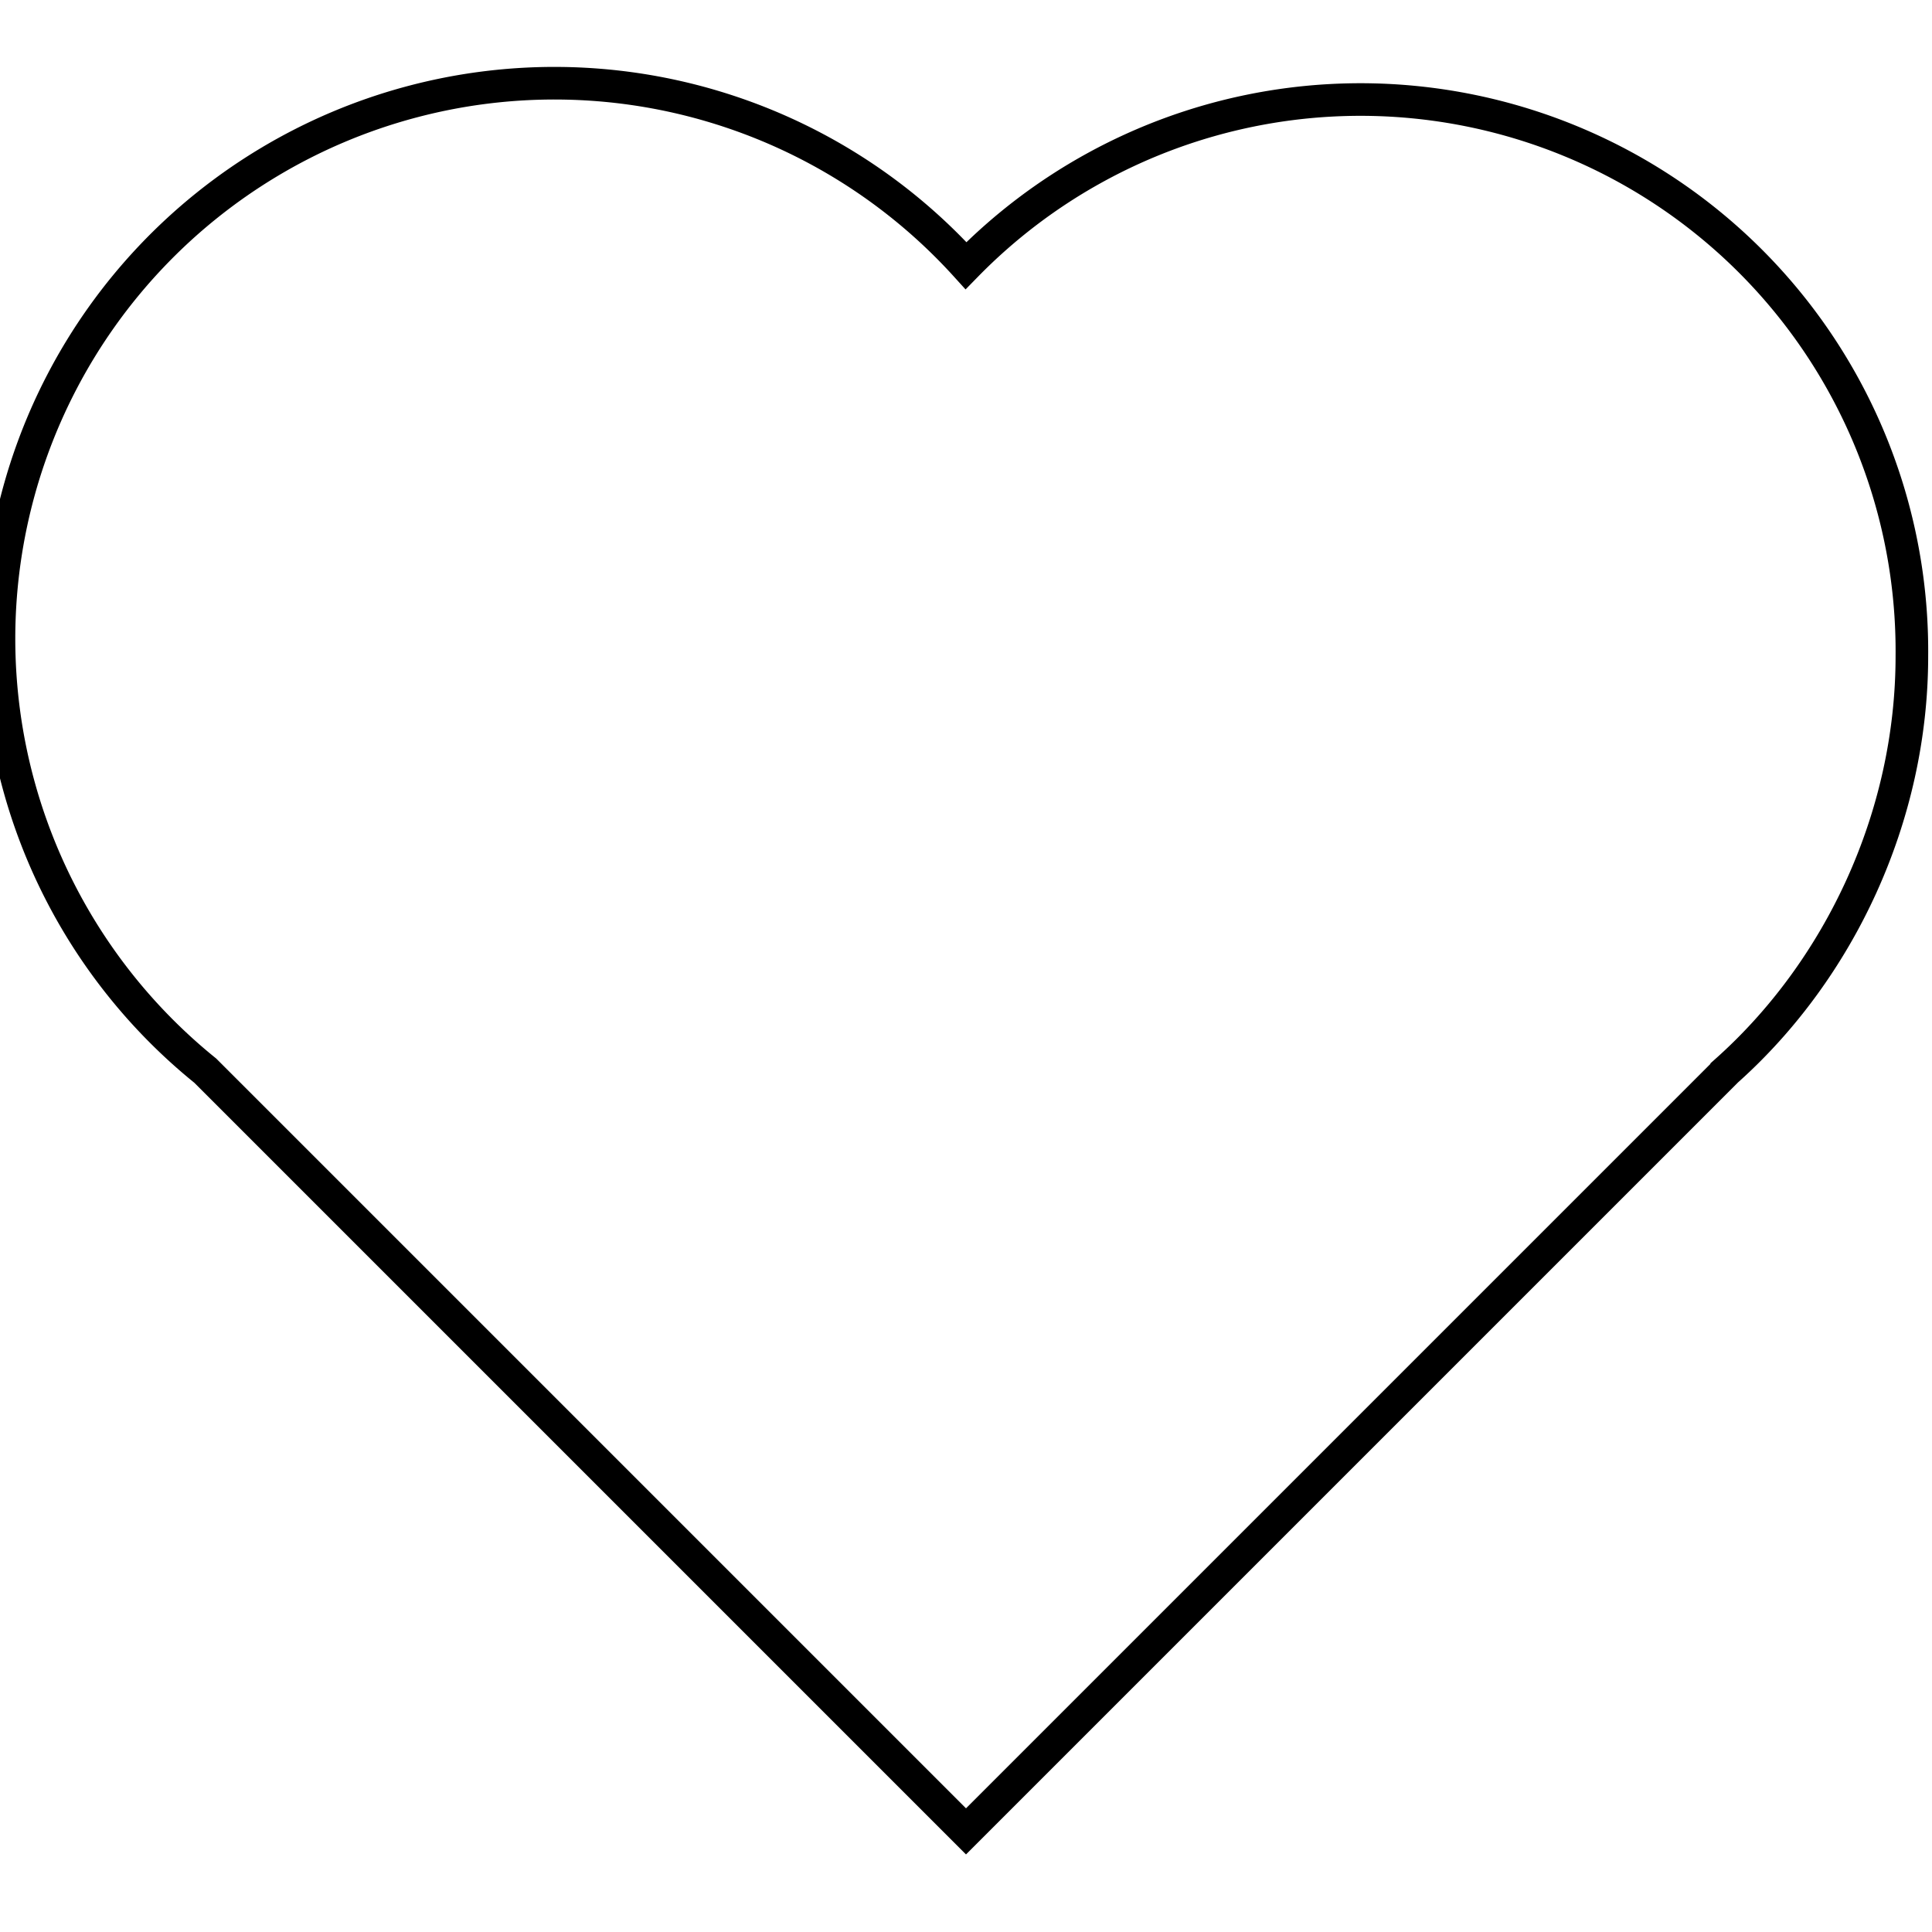 <svg width="48" height="48" viewBox="0 0 48 48" xmlns="http://www.w3.org/2000/svg"><title>heart-line</title><path d="M42.9 26.6L24 45.5 5.1 26.6A13.8 13.8 0 1 1 24 6.6a13.7 13.7 0 0 1 23.5 9.7c0 4-1.8 7.8-4.6 10.3z" stroke="currentColor" stroke-width=".81" fill="none" fill-rule="evenodd"/></svg>